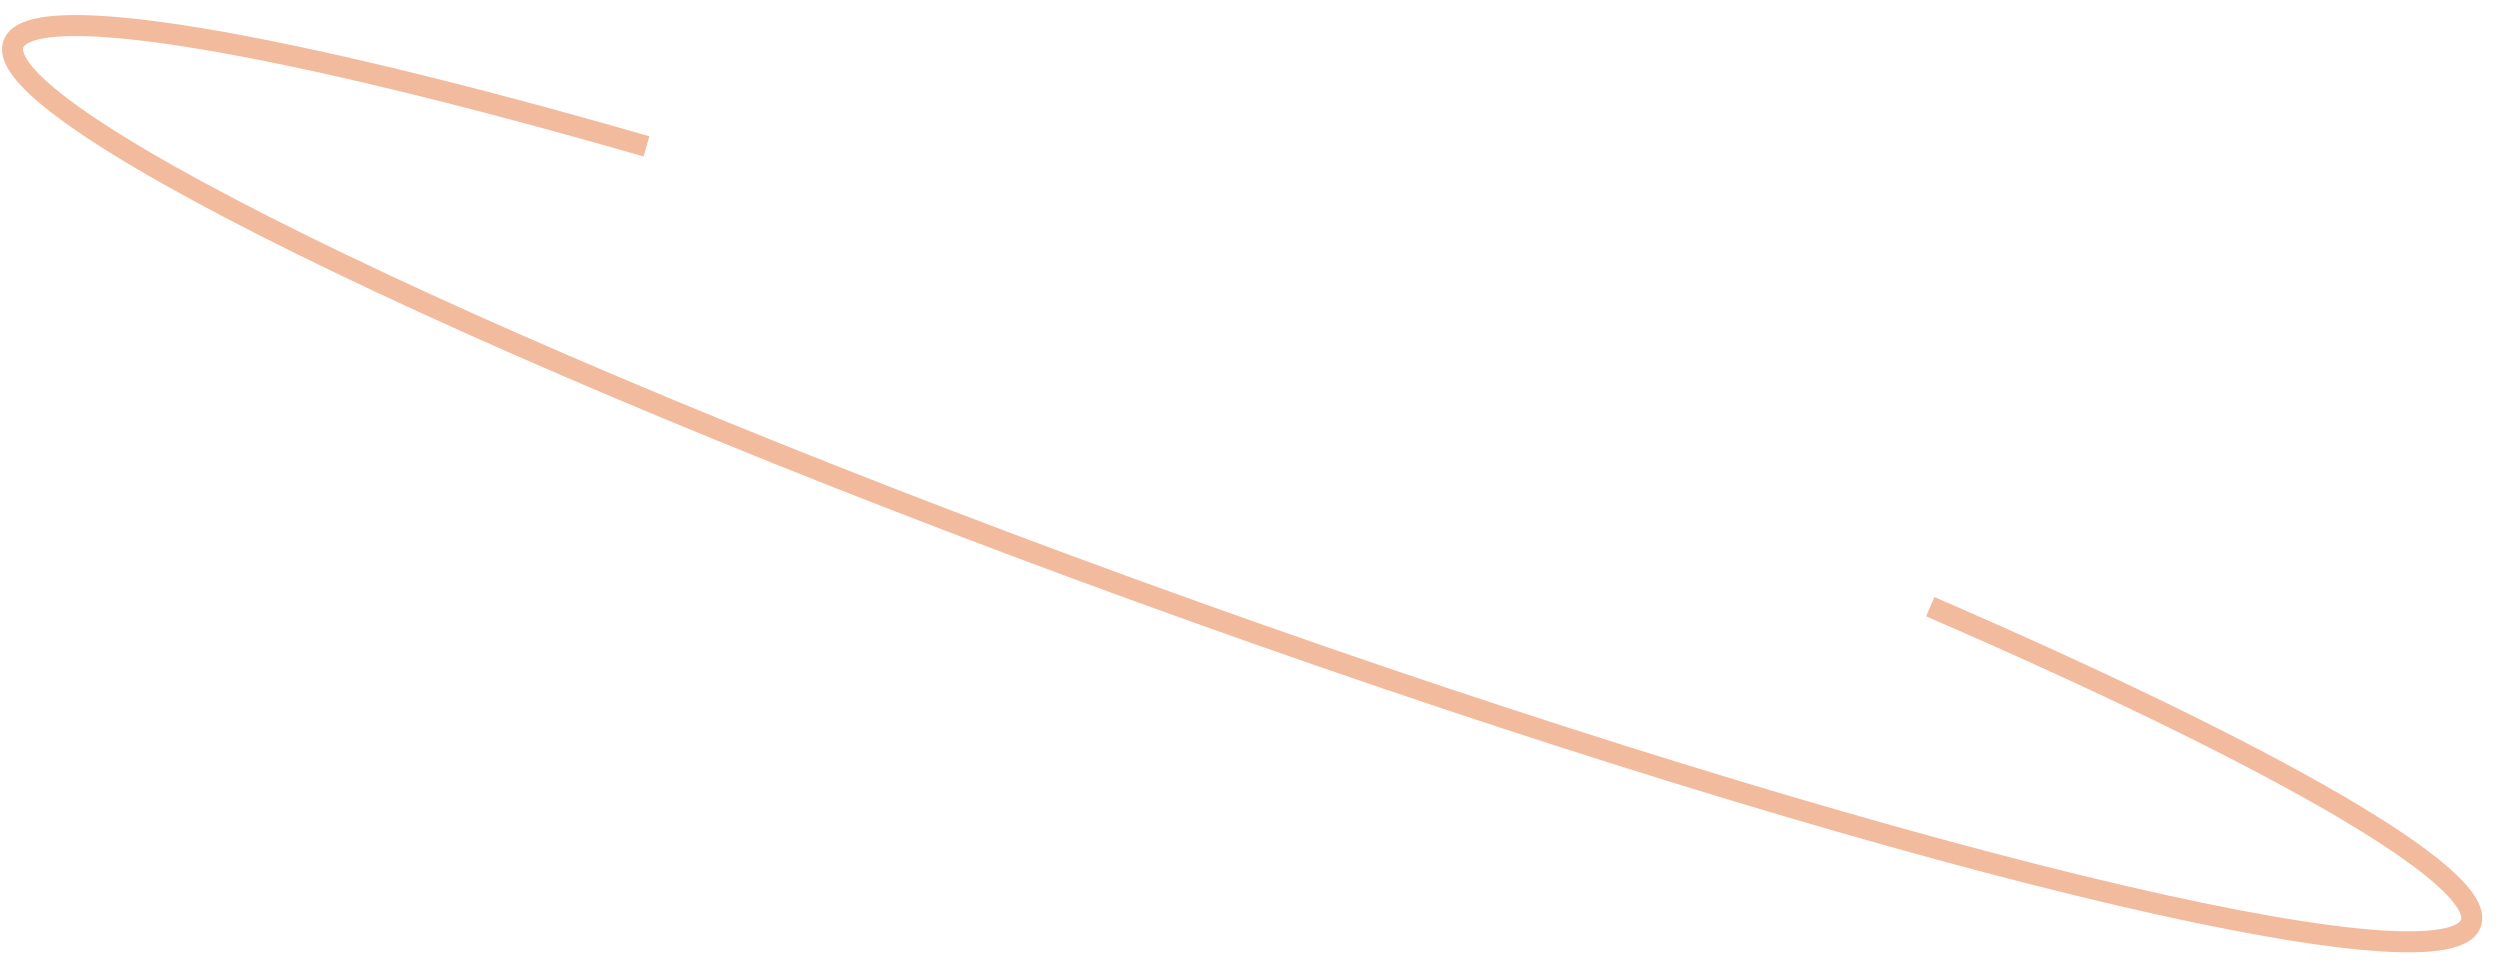 <svg width="119" height="46" viewBox="0 0 119 46" fill="none" xmlns="http://www.w3.org/2000/svg">
<path d="M30.773 6.968C13.451 1.98 1.433 -0.125 0.638 2.098C-0.571 5.478 24.635 17.587 56.938 29.143C89.24 40.7 116.407 47.329 117.616 43.949C118.401 41.755 108.063 35.887 91.88 28.878" stroke="#F2BB9E"/>
</svg>
